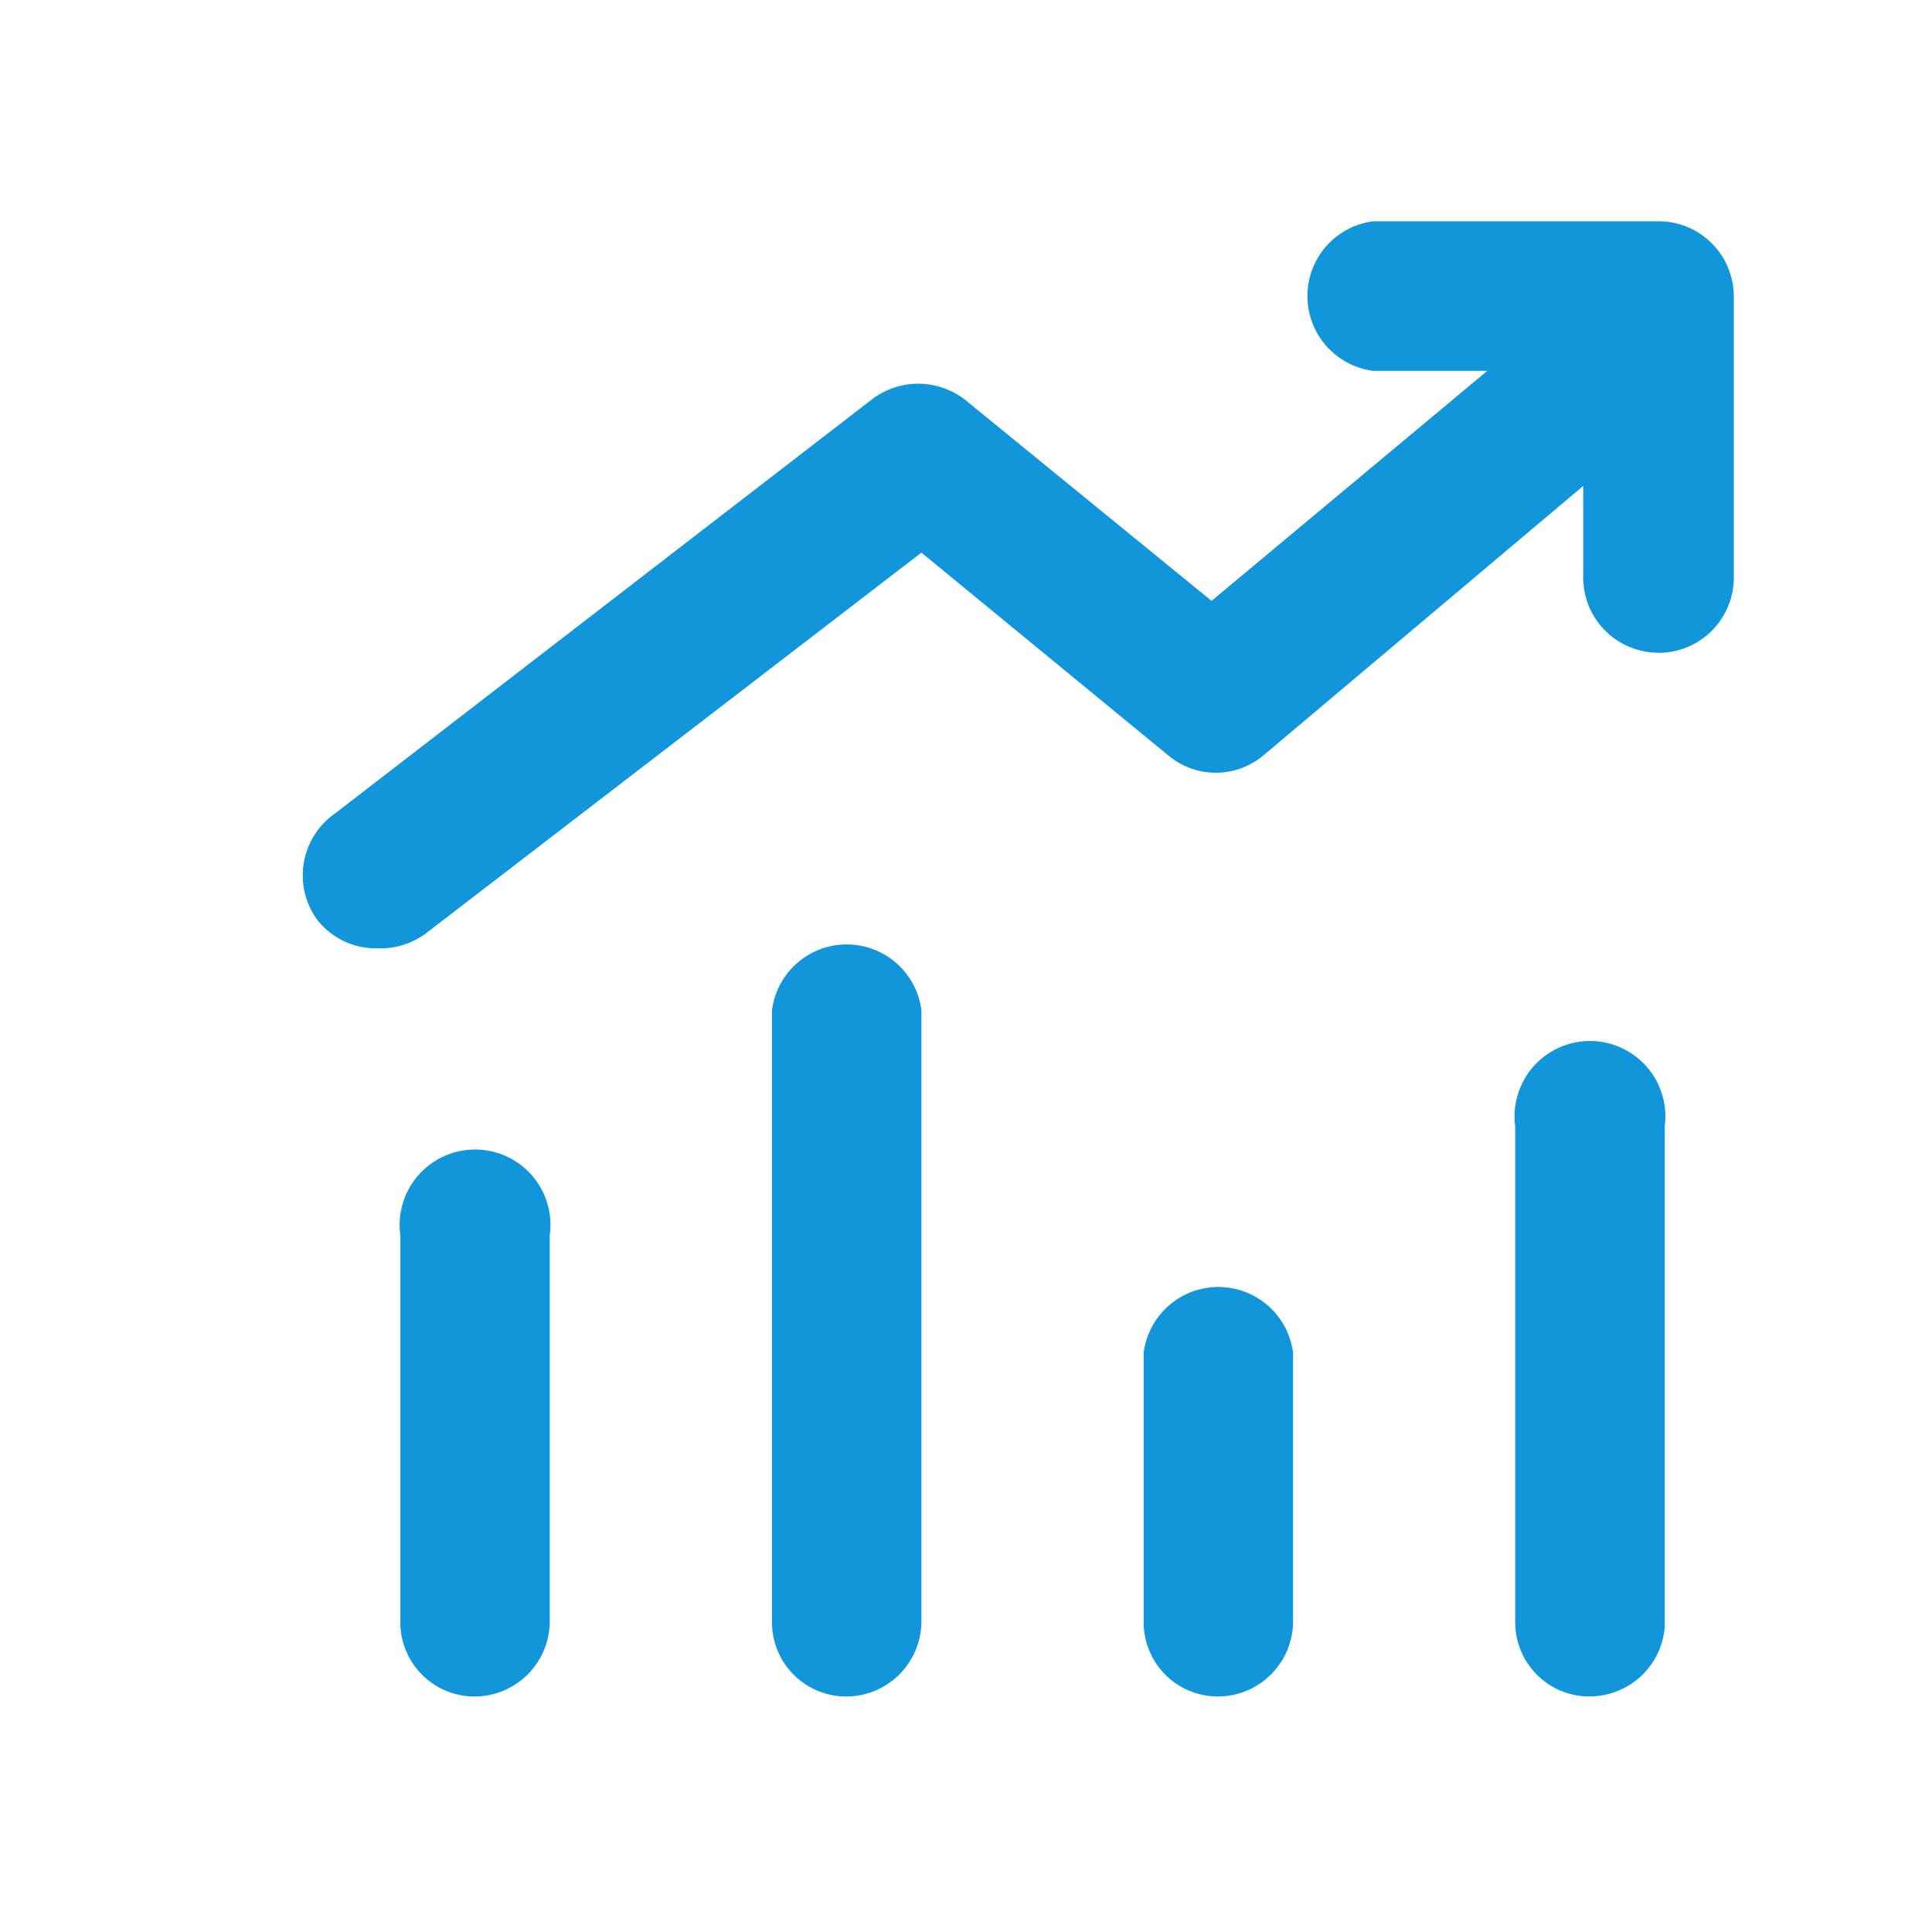 <svg t="1593487422559" class="icon" viewBox="0 0 1080 1024" version="1.1" xmlns="http://www.w3.org/2000/svg" p-id="3737" width="200" height="200"><path d="M265.216 920.348a41.472 41.472 0 0 1-41.415-42.212v-215.609a42.155 42.155 0 1 1 83.513 0v215.609a42.098 42.098 0 0 1-42.098 42.212z m207.701 0a41.472 41.472 0 0 1-41.358-42.212V536.69a42.098 42.098 0 0 1 83.513 0v340.764a42.098 42.098 0 0 1-42.098 42.894z m207.758 0a41.472 41.472 0 0 1-41.358-42.212V728.178a42.098 42.098 0 0 1 83.513 0v149.959a42.098 42.098 0 0 1-42.098 42.212z m207.758 0a41.472 41.472 0 0 1-41.415-42.212v-276.48a42.155 42.155 0 1 1 83.57 0v279.95a42.098 42.098 0 0 1-42.098 38.684zM210.66 502.101a41.415 41.415 0 0 1-33.792-16.555 42.212 42.212 0 0 1 10.354-58.766l300.203-231.538a42.724 42.724 0 0 1 51.769 0l138.069 112.64 222.948-185.97a41.756 41.756 0 0 1 53.817 63.602l-247.808 208.782a41.358 41.358 0 0 1-53.134 0L515.072 280.917 238.933 493.113a42.724 42.724 0 0 1-28.274 8.988z" fill="#1296db" p-id="3738"></path><path d="M927.118 336.896a42.098 42.098 0 0 1-42.098-41.472V179.314h-117.362a42.155 42.155 0 0 1 0-83.627h159.46a42.098 42.098 0 0 1 42.098 41.415v158.322a42.098 42.098 0 0 1-42.098 41.529z" fill="#1296db" p-id="3739"></path></svg>